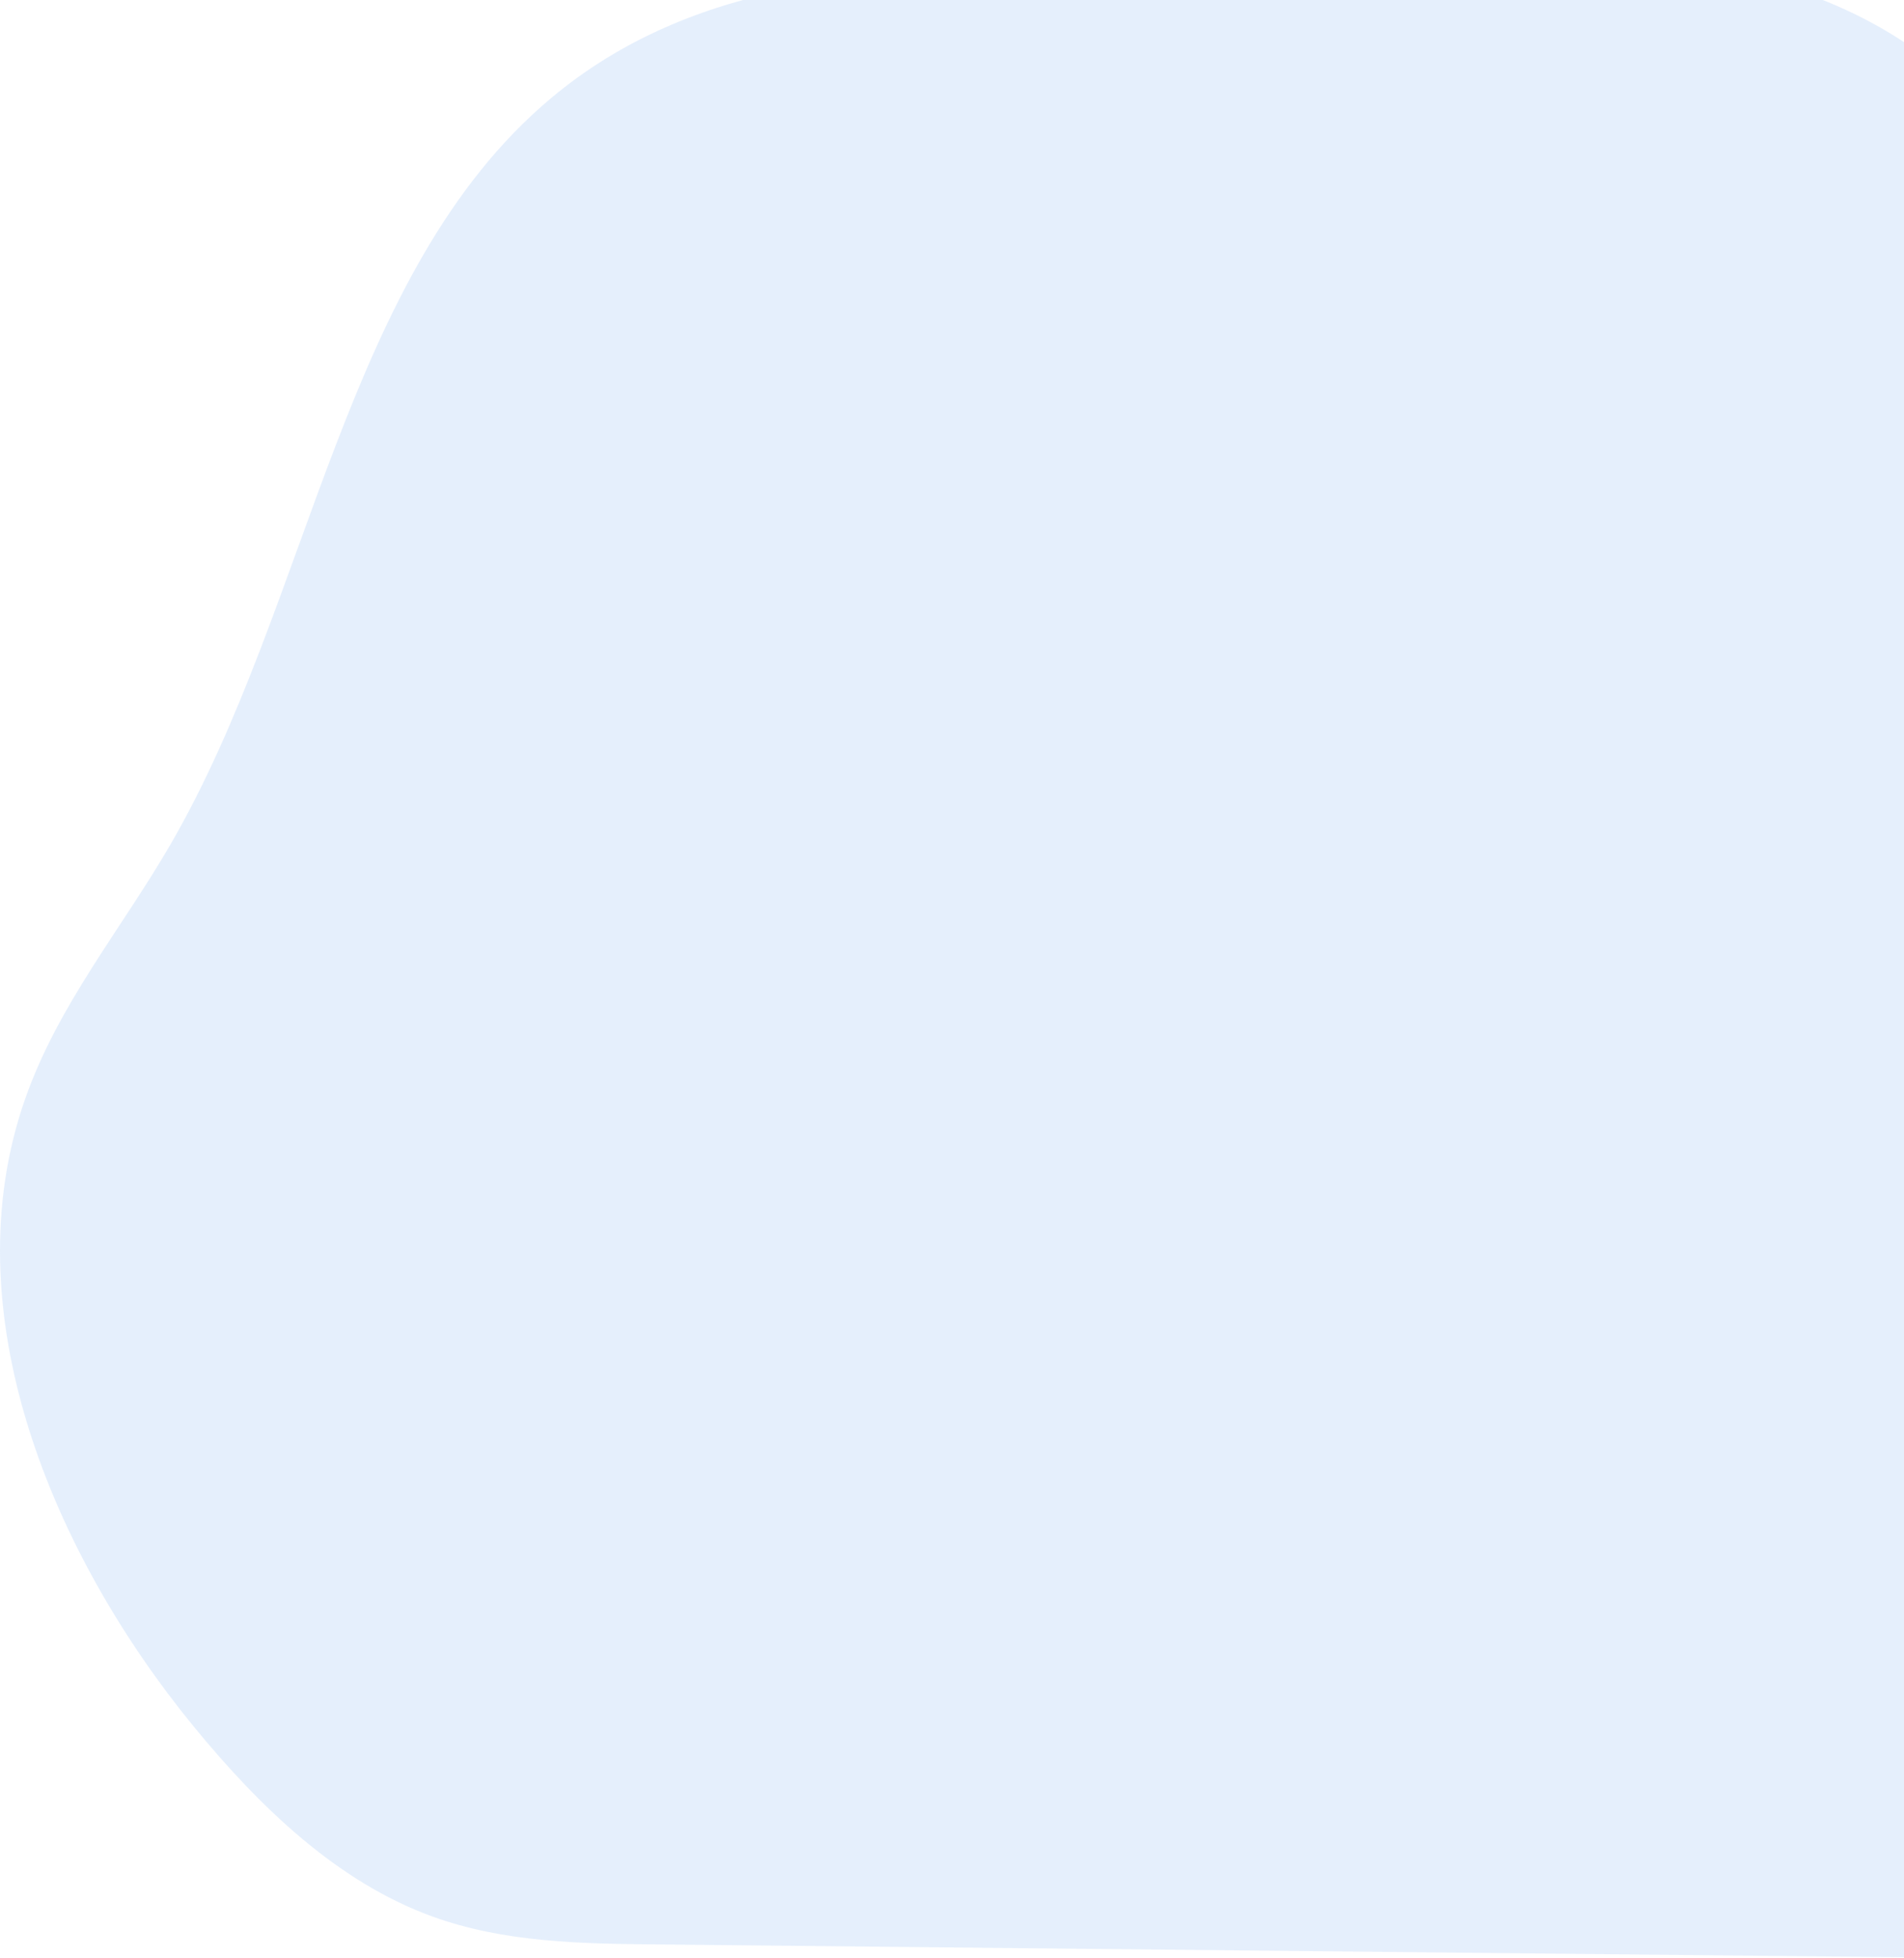 <svg width="1100" height="1131" viewBox="0 0 1100 1131" fill="none" xmlns="http://www.w3.org/2000/svg">
<path opacity="0.5" d="M318.343 56.694C198.405 157.217 179.819 347.298 98.589 487.527C70.312 536.322 33.775 579.992 14.712 634.123C-29.054 758.026 31.18 898.572 111.801 996.981C150.245 1043.93 195.149 1086.94 249.478 1106.72C291.258 1121.94 336.056 1122.57 380.033 1122.97L1150.5 1130.9C1236.52 1131.77 1332.1 1128.62 1393.95 1062.21C1436.57 1016.48 1453.89 949.692 1468.58 885.944C1486.64 807.613 1503 722.546 1474.91 647.94C1442.82 562.582 1361.67 514.21 1311.26 440.555C1229.45 321.223 1231.33 140.731 1127.14 45.466C1078.51 1.004 1014.33 -16.432 951.792 -25.15C833.892 -41.609 722.215 -10.541 606.433 -14.873C507.464 -18.572 400.447 -12.126 318.343 56.694Z" fill="#CCE1FA"/>
</svg>
